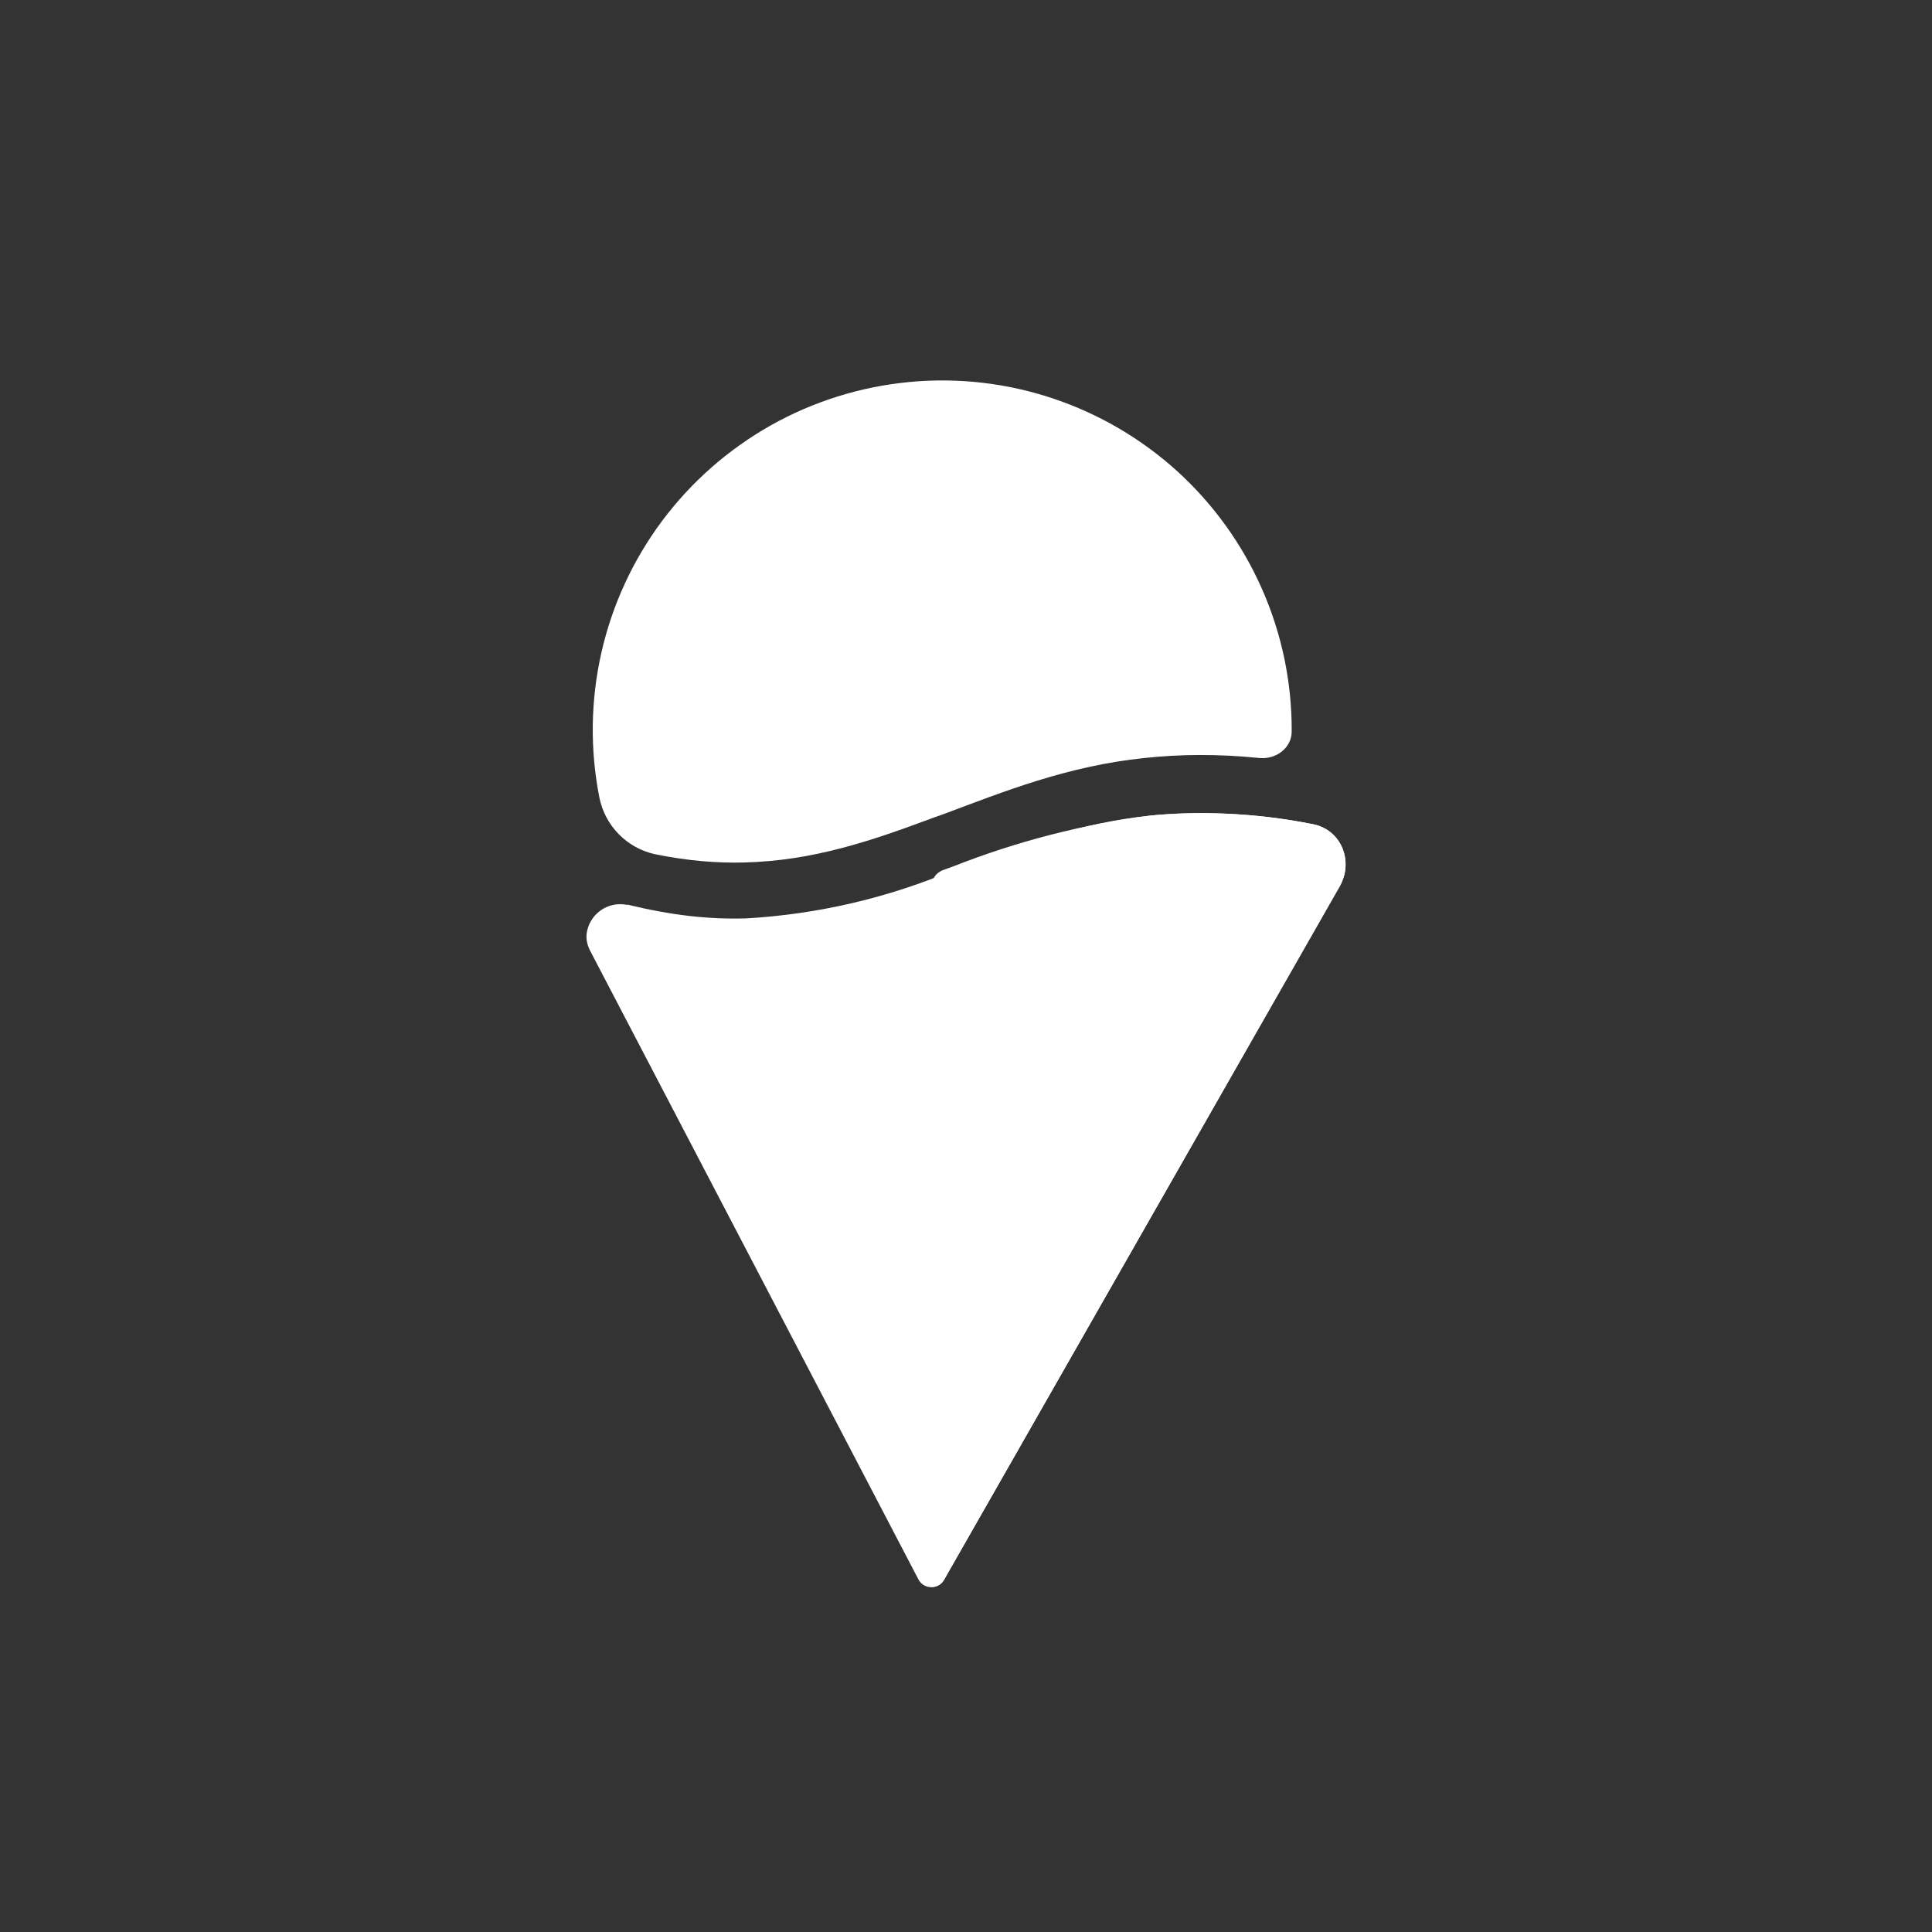 <svg width="24" height="24" viewBox="0 0 24 24" fill="none" xmlns="http://www.w3.org/2000/svg">
<rect x="0" y="0" width="24" height="24" fill="#333333" stroke="none"/>
<path d="M16.046 9.086C16.046 9.291 15.853 9.437 15.643 9.416C15.129 9.364 14.657 9.369 14.22 9.416C13.26 9.514 12.463 9.836 11.73 10.11L11.597 10.157C10.817 10.449 10.097 10.693 9.245 10.714C8.902 10.723 8.537 10.693 8.135 10.611C7.963 10.573 7.807 10.486 7.684 10.36C7.562 10.235 7.479 10.076 7.445 9.904C7.328 9.309 7.337 8.697 7.471 8.106C7.605 7.515 7.862 6.958 8.224 6.472C8.587 5.986 9.047 5.582 9.575 5.284C10.103 4.987 10.688 4.804 11.291 4.746C11.895 4.688 12.503 4.757 13.078 4.949C13.653 5.141 14.182 5.451 14.63 5.859C15.078 6.268 15.435 6.766 15.679 7.321C15.923 7.875 16.048 8.475 16.046 9.081V9.086Z" fill="white"/>
<path d="M7.792 11.241C7.734 11.229 7.674 11.229 7.616 11.241C7.559 11.254 7.504 11.278 7.456 11.313C7.409 11.348 7.369 11.392 7.34 11.443C7.31 11.494 7.292 11.551 7.286 11.61C7.282 11.674 7.295 11.739 7.329 11.807L11.409 19.62C11.477 19.749 11.662 19.749 11.73 19.62L16.65 10.997C16.697 10.907 16.719 10.809 16.715 10.714C16.706 10.491 16.556 10.286 16.312 10.239C15.57 10.089 14.854 10.076 14.293 10.131C13.427 10.221 12.707 10.487 11.962 10.766L11.846 10.809C11.025 11.156 10.151 11.359 9.262 11.409C8.79 11.421 8.34 11.37 7.792 11.237V11.241Z" fill="white"/>
<path d="M11.572 11.014C11.572 10.92 11.627 10.843 11.713 10.809L11.833 10.766C12.624 10.453 13.45 10.24 14.293 10.131C14.854 10.076 15.57 10.089 16.312 10.239C16.569 10.29 16.723 10.517 16.715 10.753C16.715 10.839 16.689 10.92 16.65 10.997L11.73 19.62C11.715 19.649 11.692 19.673 11.664 19.69C11.636 19.706 11.604 19.715 11.572 19.714V11.014Z" fill="white"/>
</svg>
